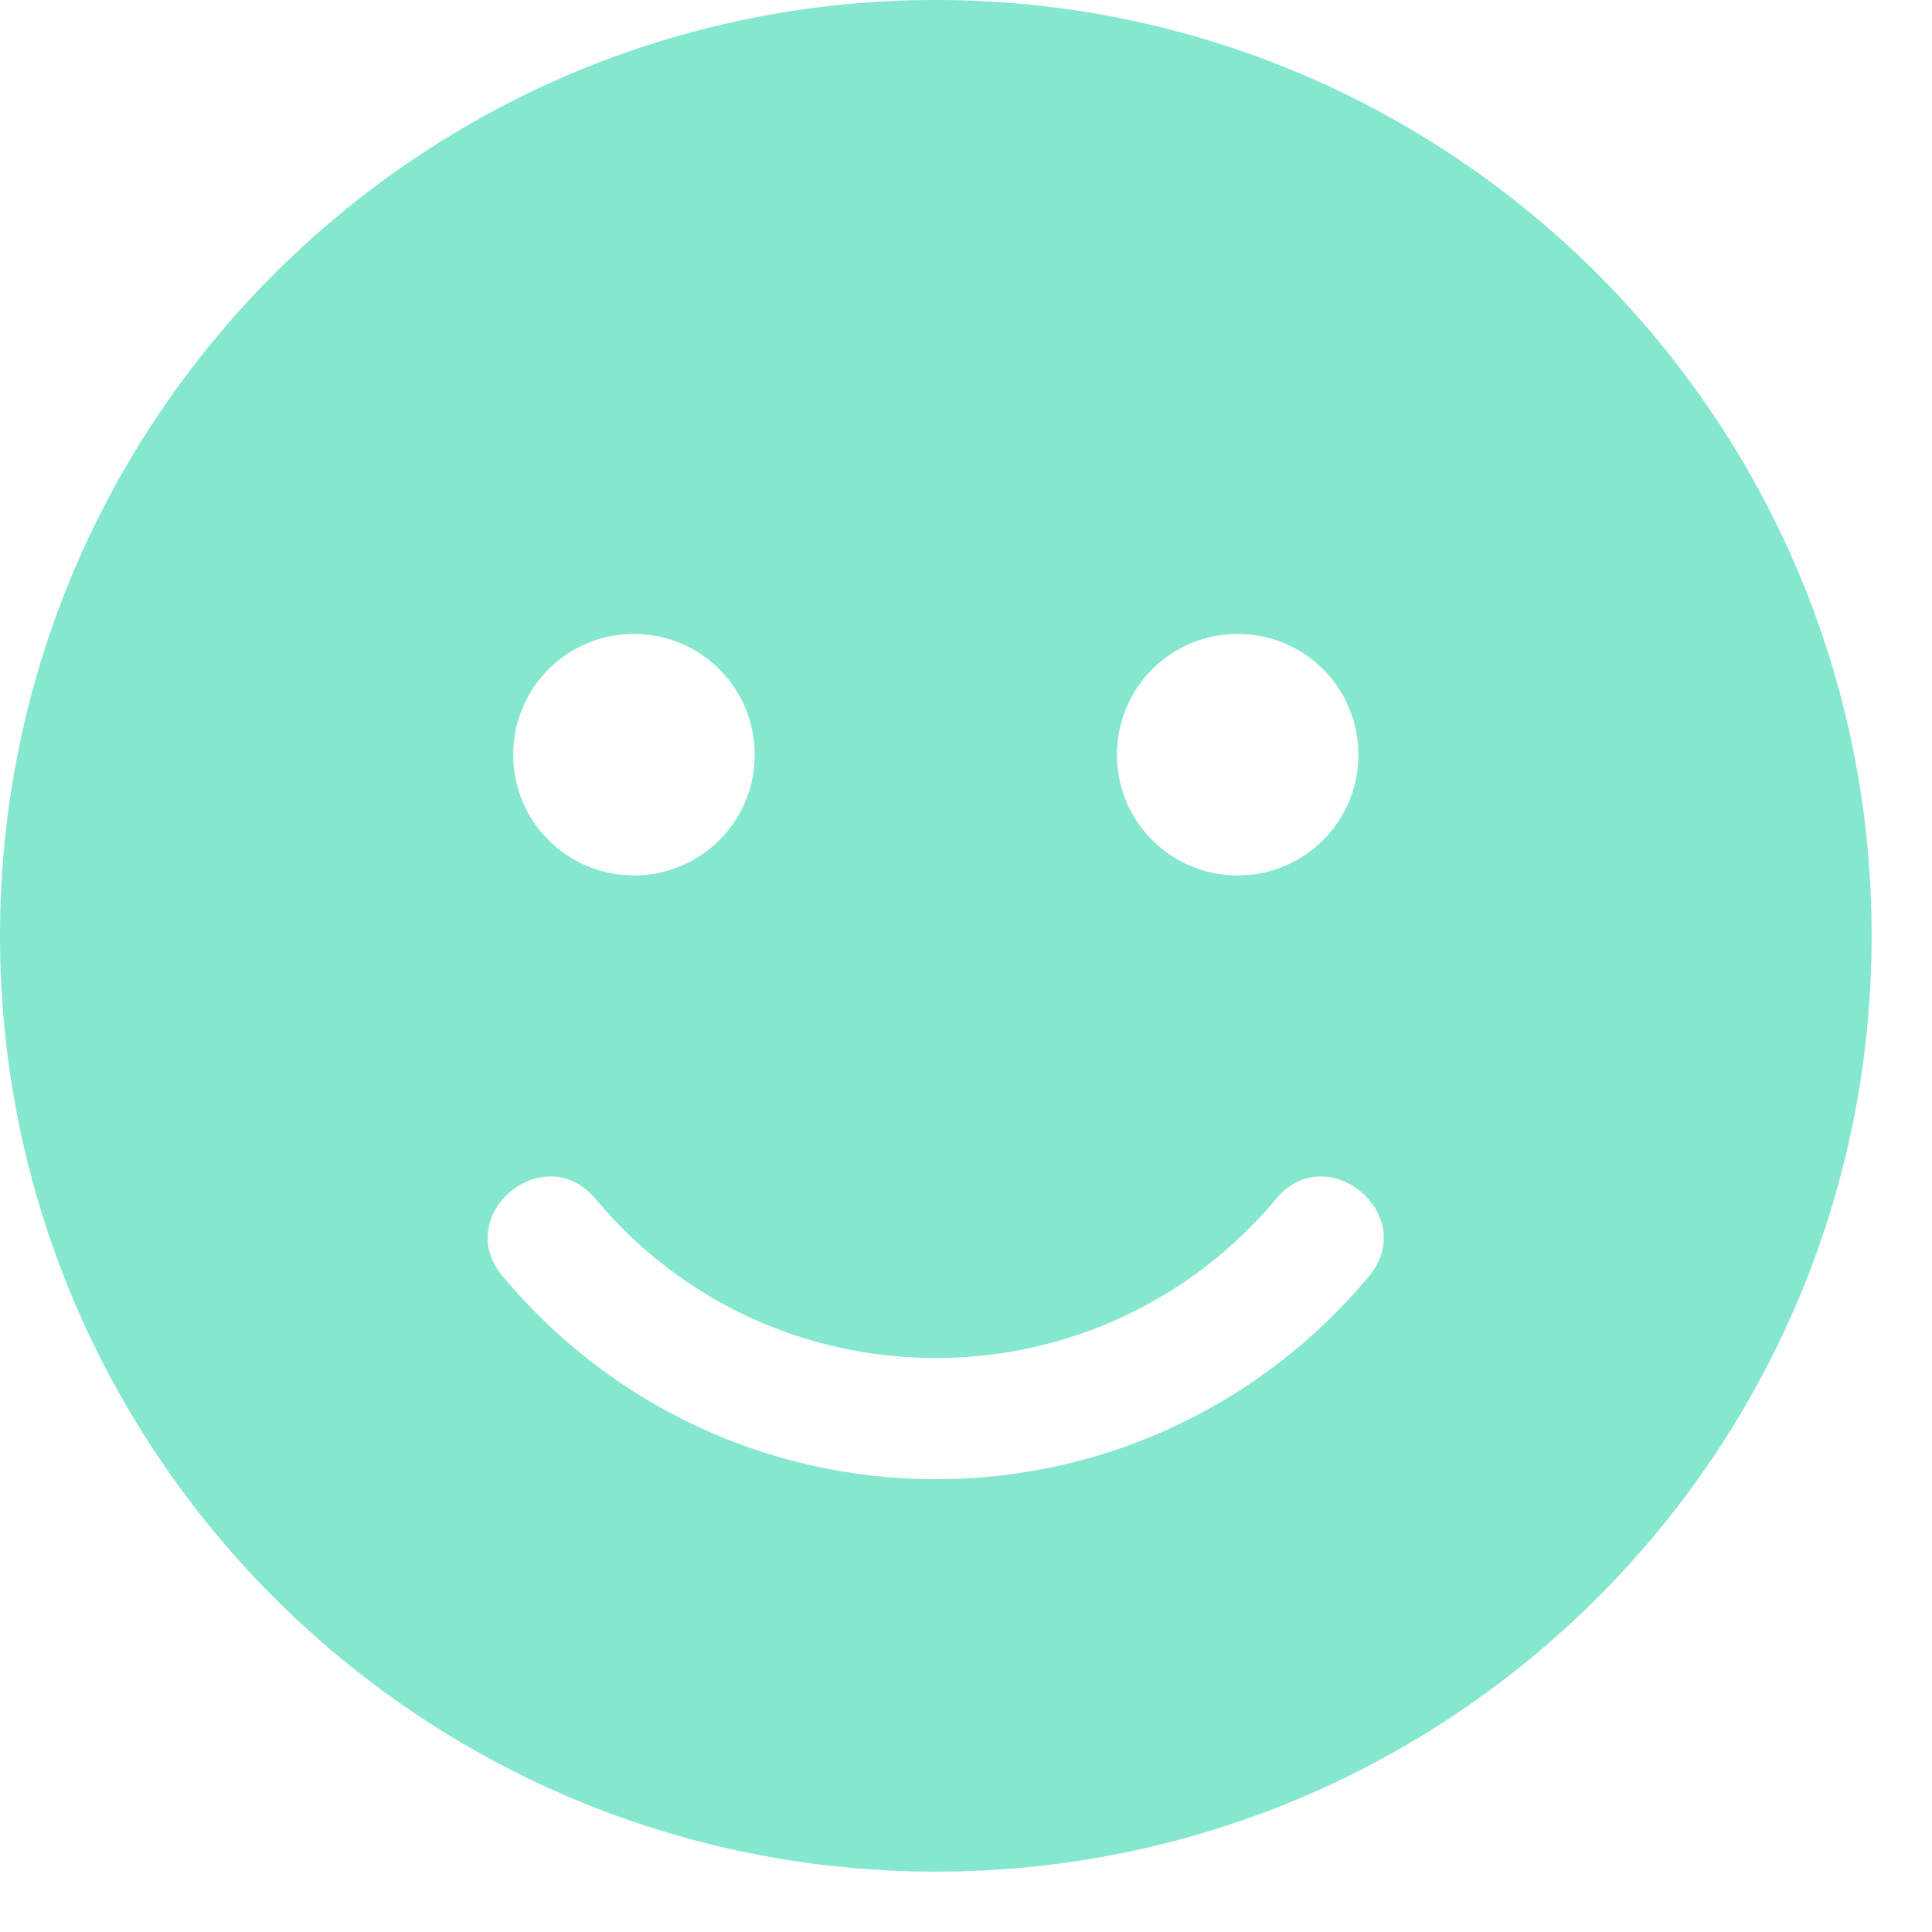<svg width="25" height="25" viewBox="0 0 25 25" fill="none" xmlns="http://www.w3.org/2000/svg">
<path d="M12.109 0C5.42 0 0 5.42 0 12.109C0 18.799 5.42 24.219 12.109 24.219C18.799 24.219 24.219 18.799 24.219 12.109C24.219 5.42 18.799 0 12.109 0ZM16.016 8.203C16.88 8.203 17.578 8.901 17.578 9.766C17.578 10.63 16.88 11.328 16.016 11.328C15.151 11.328 14.453 10.63 14.453 9.766C14.453 8.901 15.151 8.203 16.016 8.203ZM8.203 8.203C9.067 8.203 9.766 8.901 9.766 9.766C9.766 10.63 9.067 11.328 8.203 11.328C7.339 11.328 6.641 10.63 6.641 9.766C6.641 8.901 7.339 8.203 8.203 8.203ZM17.715 16.514C16.323 18.184 14.282 19.141 12.109 19.141C9.937 19.141 7.896 18.184 6.504 16.514C5.84 15.718 7.041 14.722 7.705 15.513C8.799 16.826 10.4 17.573 12.109 17.573C13.818 17.573 15.42 16.821 16.514 15.513C17.168 14.722 18.374 15.718 17.715 16.514Z" fill="#86E7CF"/>
</svg>

